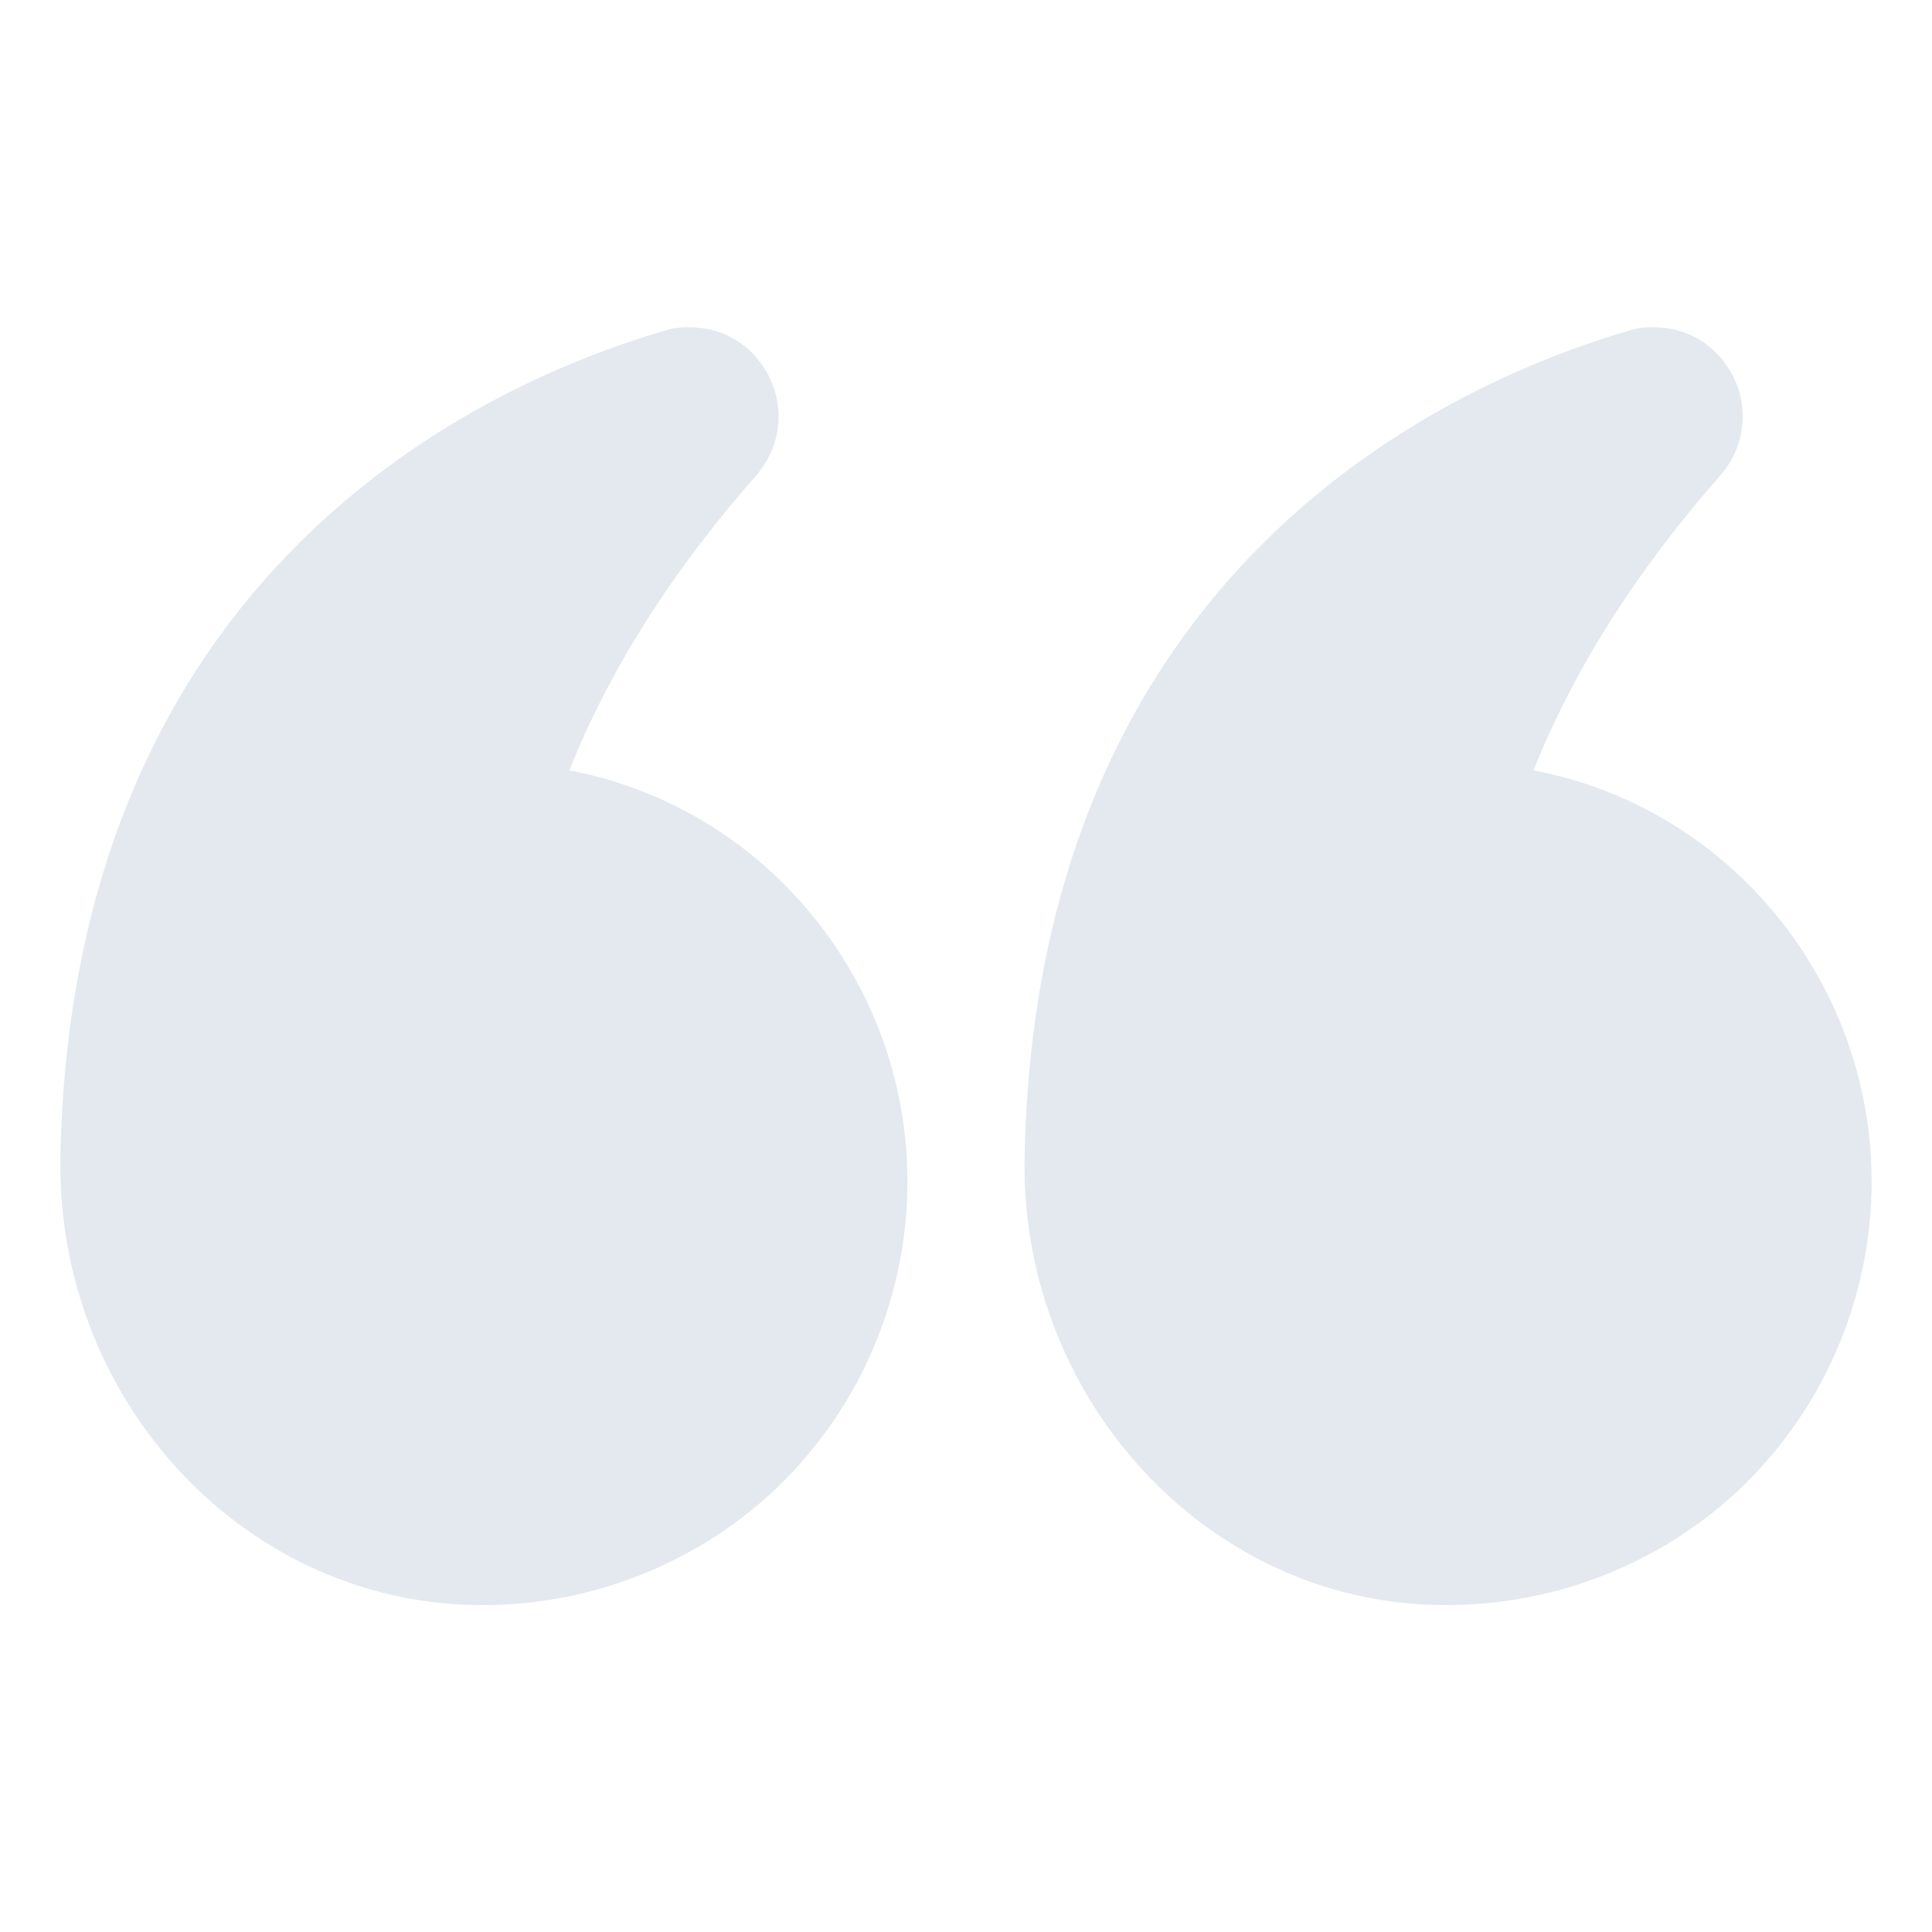 <svg width="165" height="165" viewBox="0 0 165 165" fill="none" xmlns="http://www.w3.org/2000/svg">
<path d="M130.969 65.794C134.372 57.234 139.734 48.778 146.902 40.631C149.17 38.053 149.48 34.341 147.623 31.453C146.18 29.184 143.808 27.947 141.23 27.947C140.508 27.947 139.786 27.998 139.064 28.256C123.905 32.691 88.481 48.417 87.501 98.845C87.141 118.284 101.372 134.99 119.883 136.898C130.144 137.93 140.353 134.578 147.933 127.772C155.512 120.914 159.844 111.117 159.844 100.908C159.844 83.892 147.778 68.99 130.969 65.794Z" fill="#E3E9EF"/>
<path d="M37.59 136.898C47.8 137.93 58.009 134.578 65.589 127.772C73.169 120.914 77.5 111.117 77.5 100.908C77.5 83.892 65.434 68.99 48.625 65.794C52.028 57.234 57.391 48.778 64.558 40.631C66.826 38.053 67.136 34.341 65.279 31.453C63.836 29.184 61.464 27.947 58.886 27.947C58.164 27.947 57.442 27.998 56.72 28.256C41.561 32.691 6.137 48.417 5.158 98.845V99.567C5.158 118.697 19.234 134.99 37.59 136.898Z" fill="#E3E9EF"/>
</svg>
